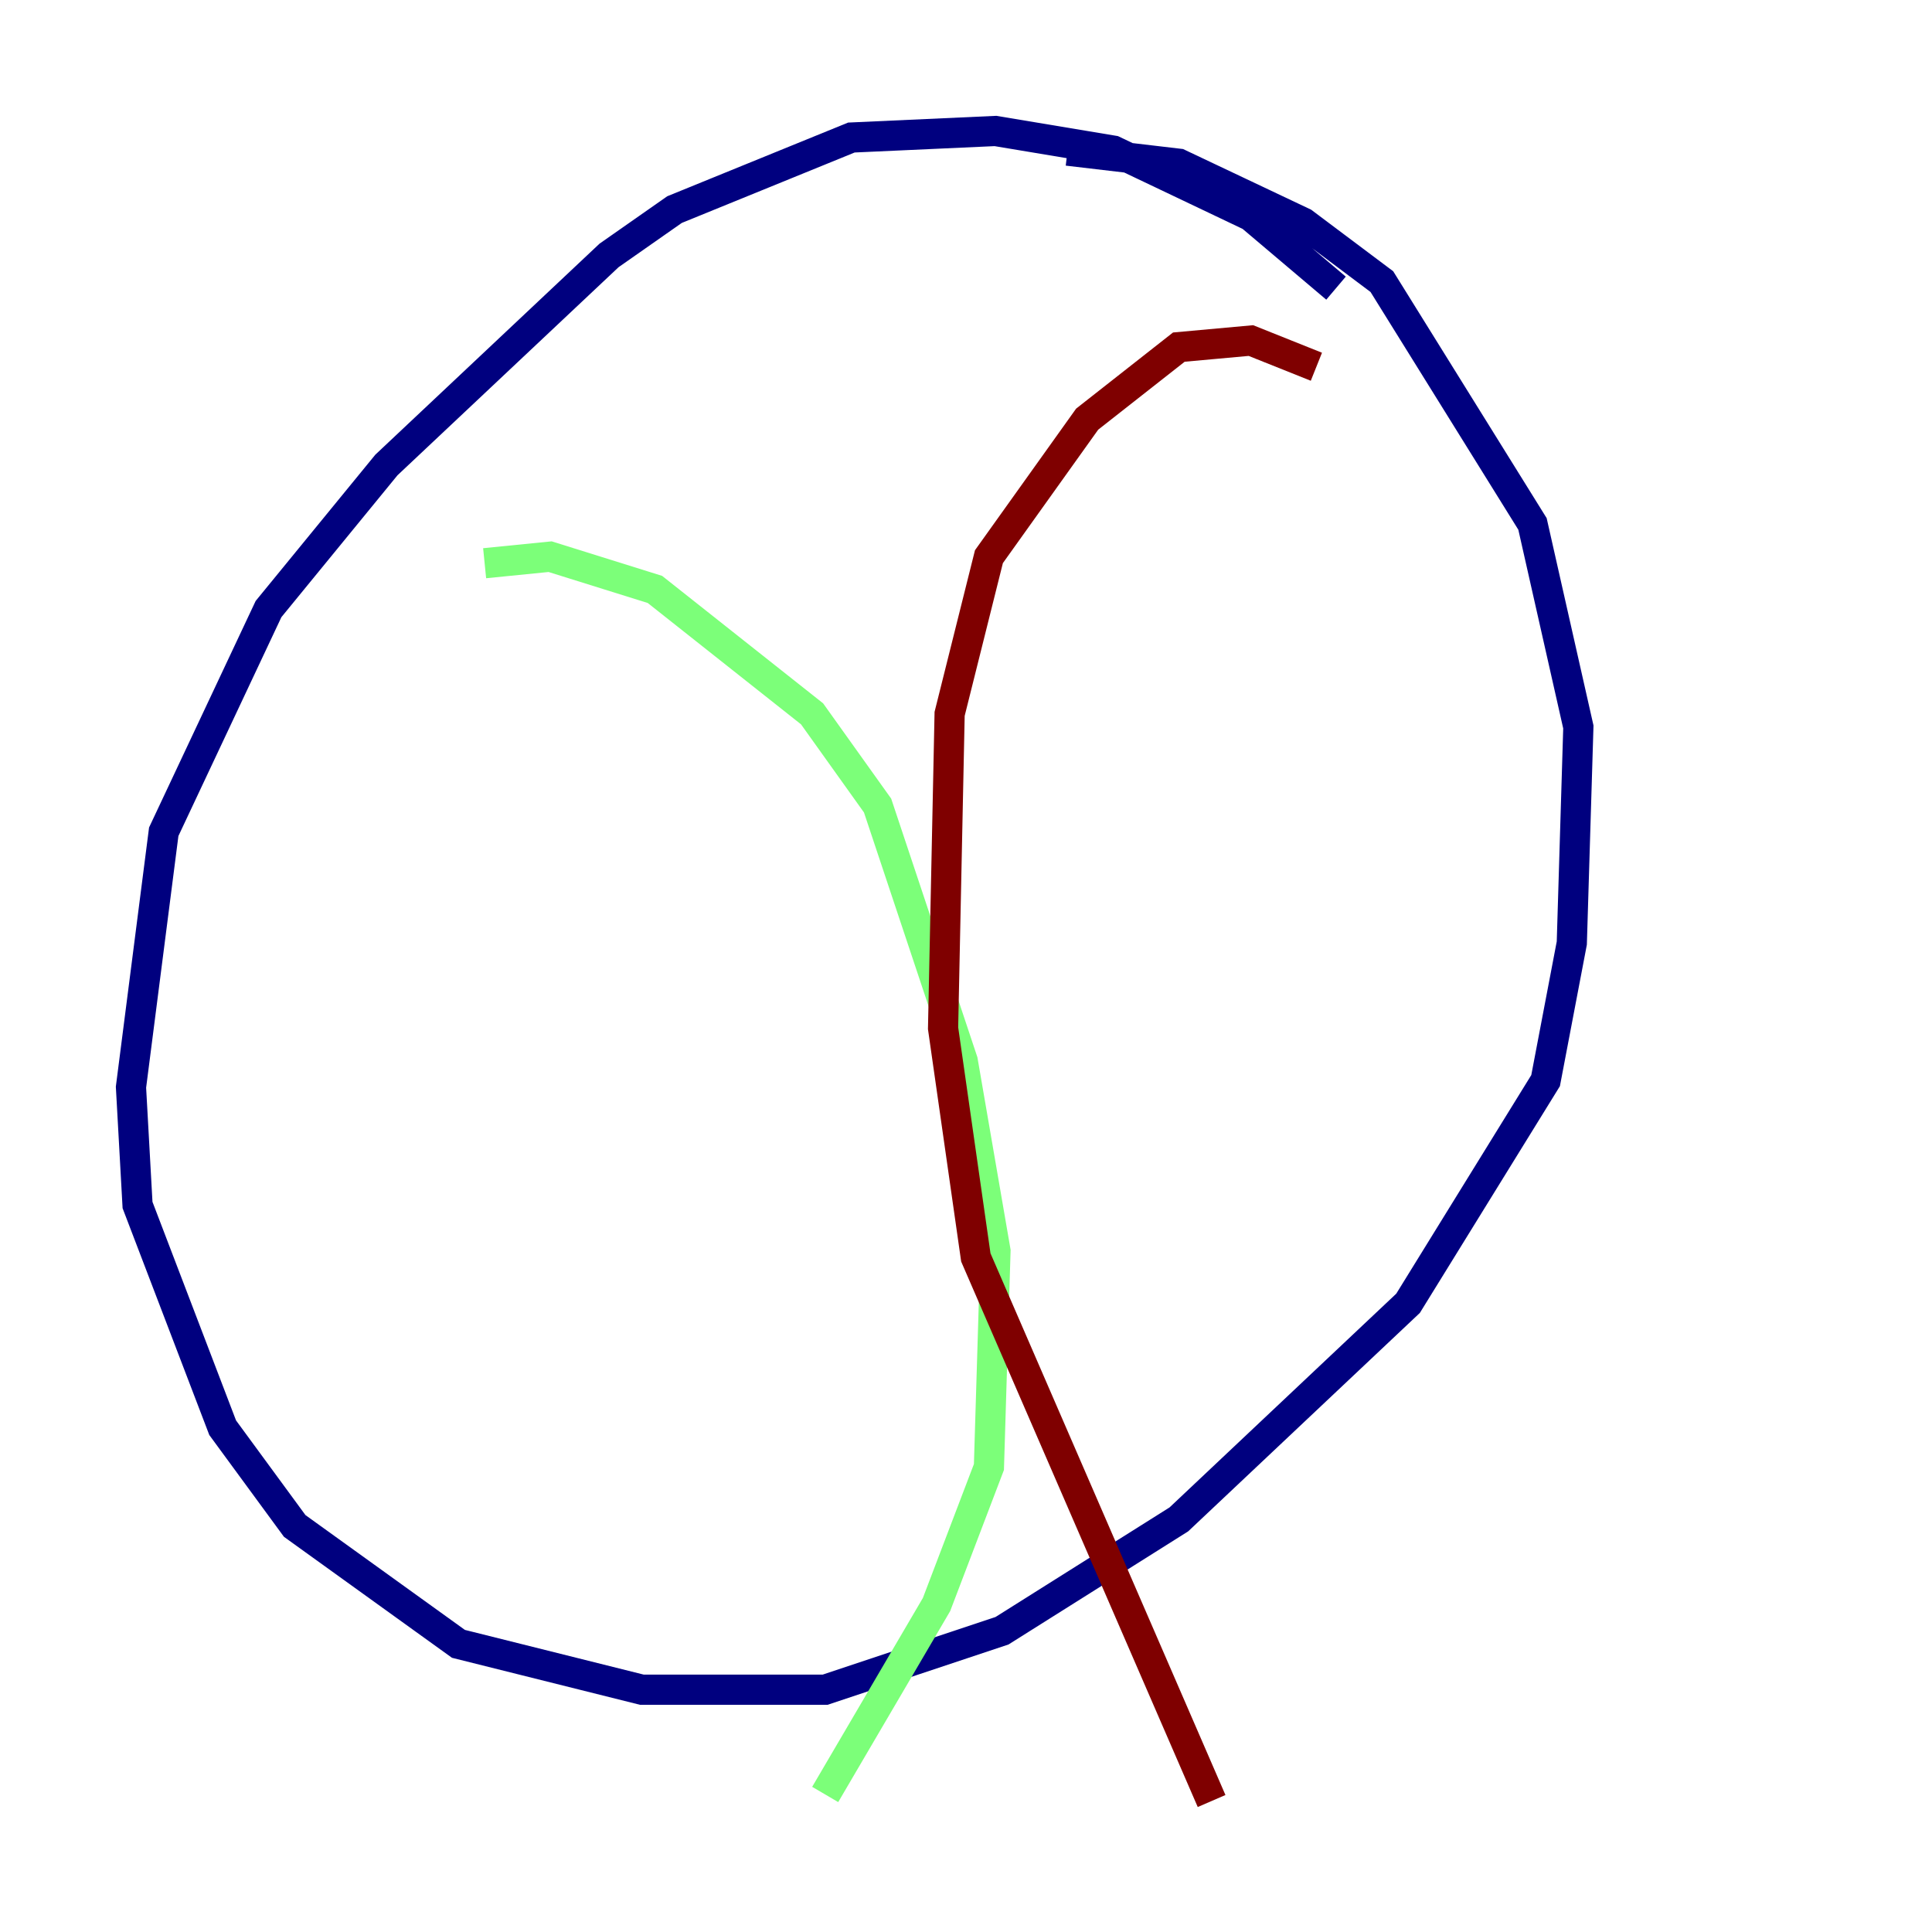 <?xml version="1.0" encoding="utf-8" ?>
<svg baseProfile="tiny" height="128" version="1.2" viewBox="0,0,128,128" width="128" xmlns="http://www.w3.org/2000/svg" xmlns:ev="http://www.w3.org/2001/xml-events" xmlns:xlink="http://www.w3.org/1999/xlink"><defs /><polyline fill="none" points="88.515,19.091 82.875,14.319 73.763,9.98 65.953,8.678 56.407,9.112 44.691,13.885 40.352,16.922 25.6,30.807 17.79,40.352 10.848,55.105 8.678,72.027 9.112,79.837 14.752,94.59 19.525,101.098 30.373,108.909 42.522,111.946 54.671,111.946 66.386,108.041 78.102,100.664 93.288,86.346 102.4,71.593 104.136,62.481 104.57,48.163 101.532,34.712 91.552,18.658 86.346,14.752 78.102,10.848 70.725,9.98" stroke="#00007f" stroke-width="2" /><polyline fill="none" points="32.108,37.315 36.447,36.881 43.39,39.051 53.803,47.295 58.142,53.37 63.783,70.291 65.953,82.875 65.519,97.193 62.047,106.305 54.671,118.888" stroke="#7cff79" stroke-width="2" /><polyline fill="none" points="87.214,24.298 82.875,22.563 78.102,22.997 72.027,27.77 65.519,36.881 62.915,47.295 62.481,68.122 64.651,83.308 80.271,119.322" stroke="#7f0000" stroke-width="2" /></svg>